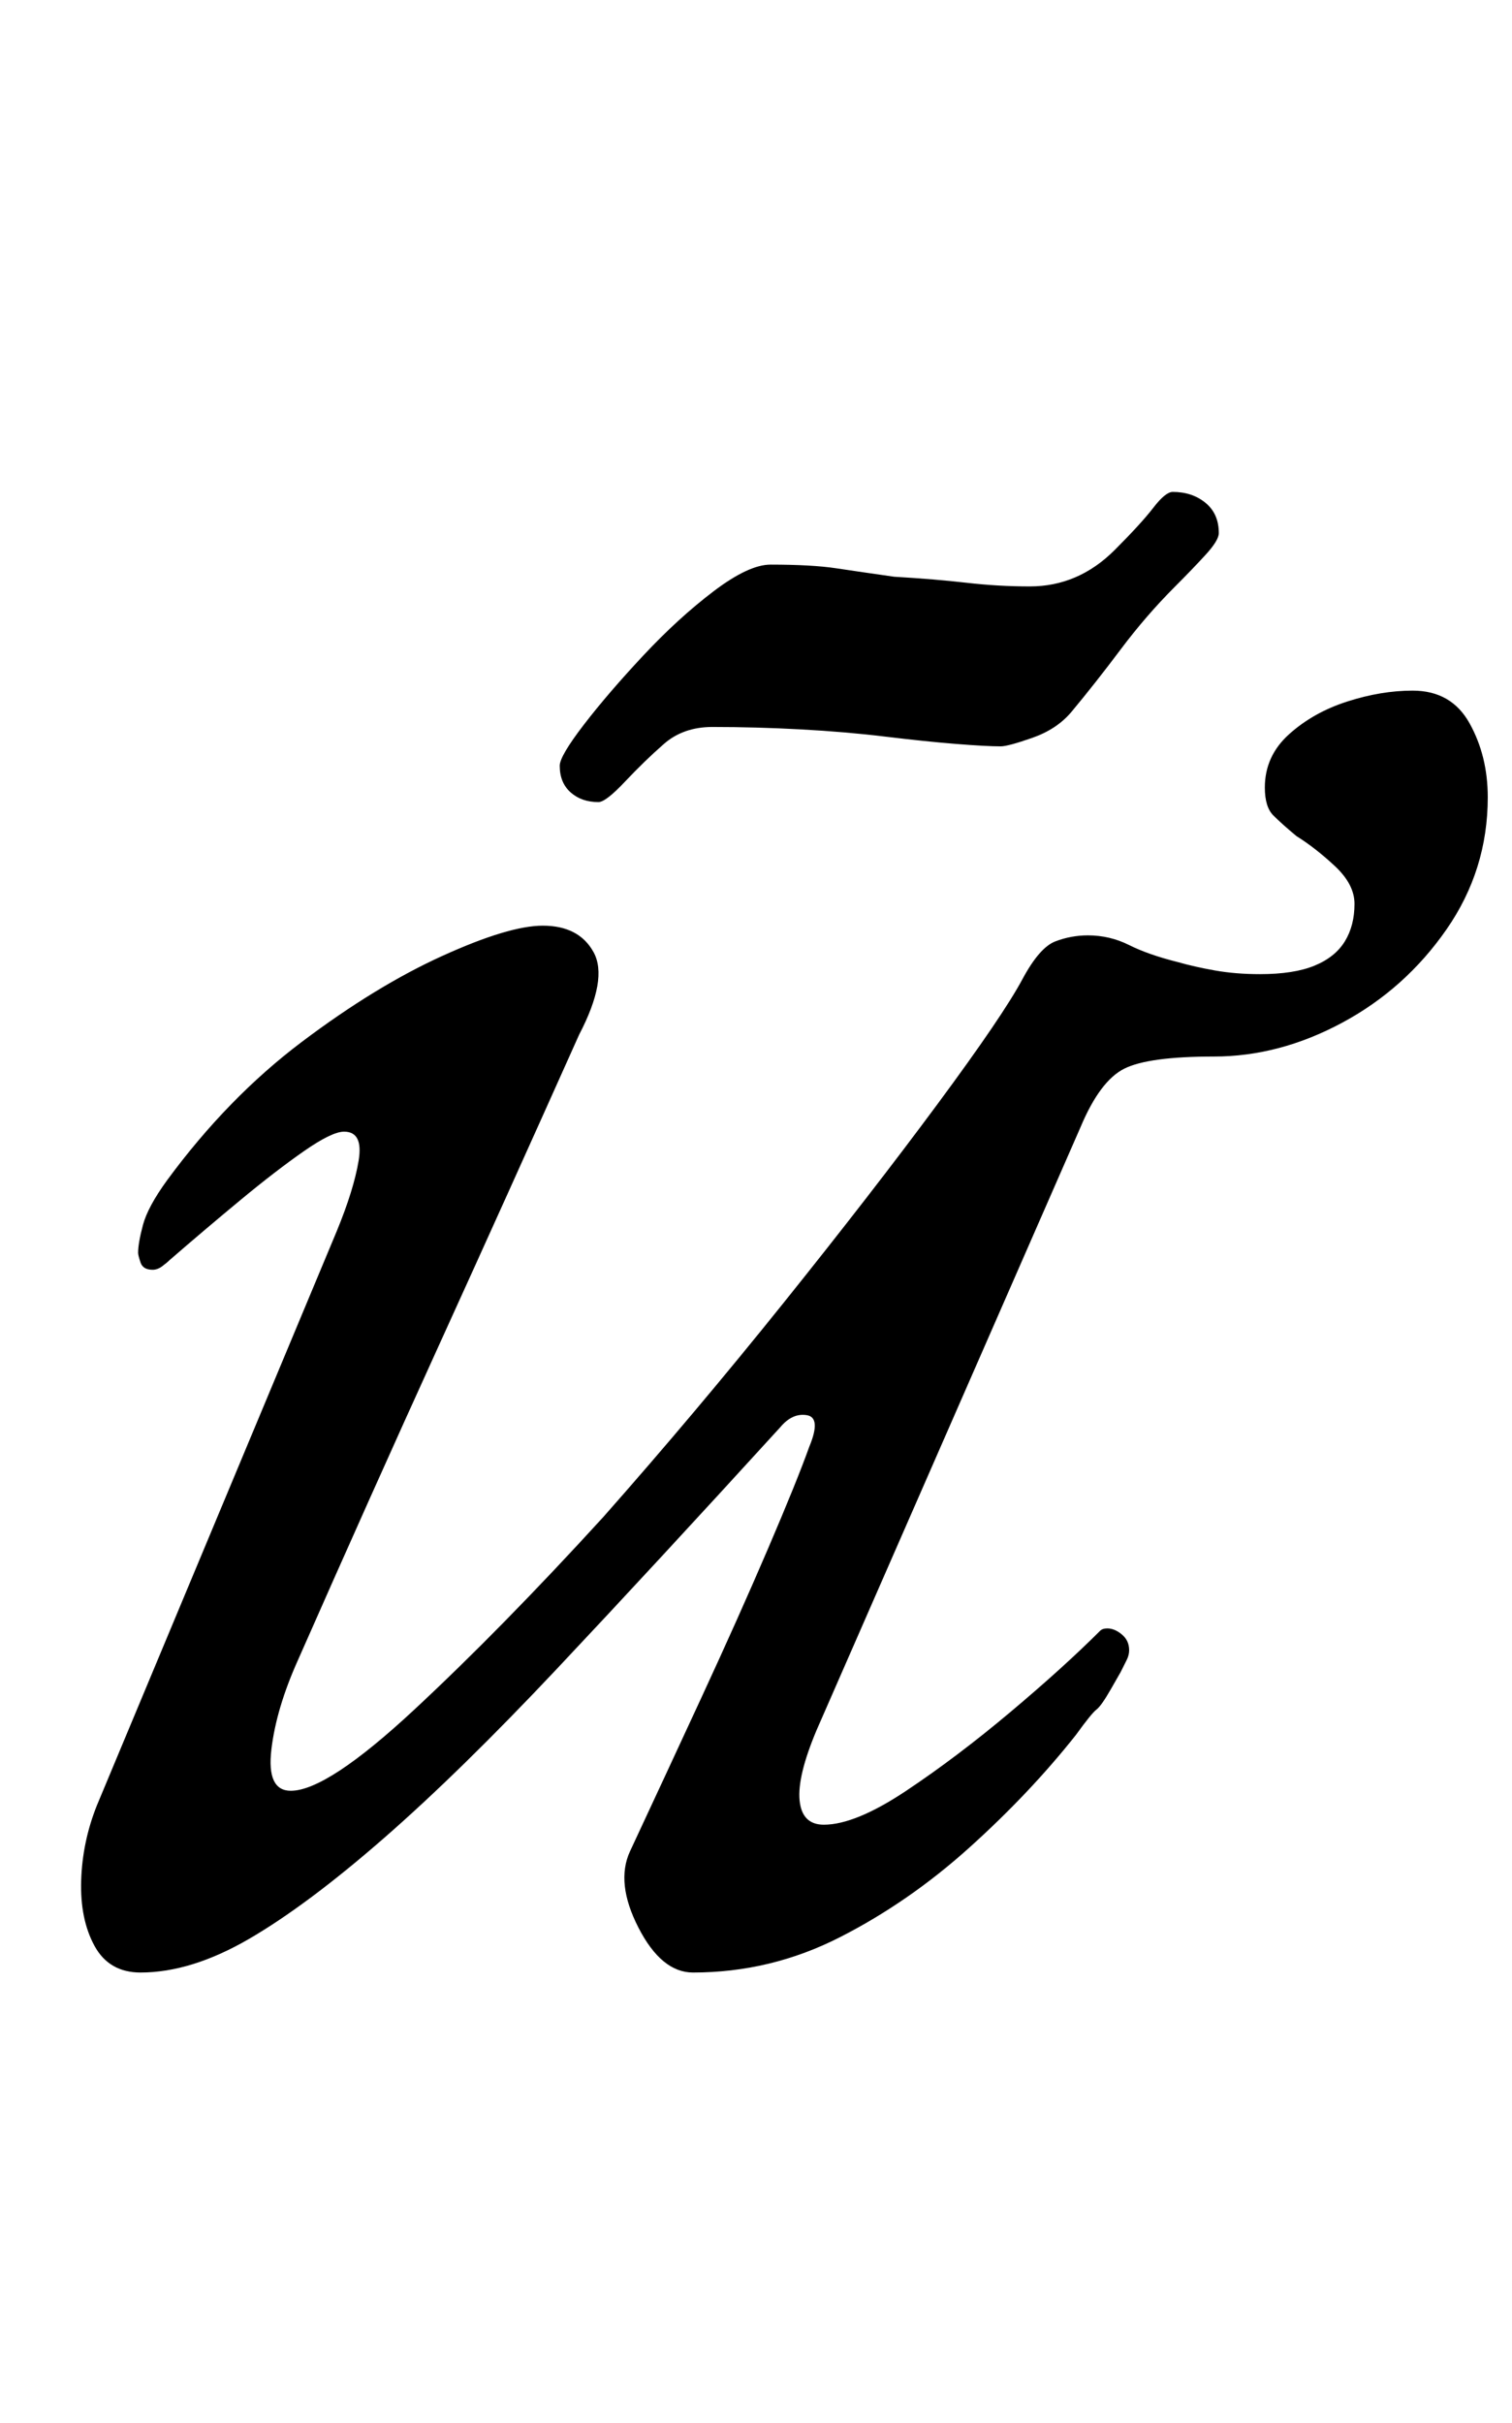 <?xml version="1.0" standalone="no"?>
<!DOCTYPE svg PUBLIC "-//W3C//DTD SVG 1.1//EN" "http://www.w3.org/Graphics/SVG/1.1/DTD/svg11.dtd" >
<svg xmlns="http://www.w3.org/2000/svg" xmlns:xlink="http://www.w3.org/1999/xlink" version="1.1" viewBox="-10 0 624 1000">
  <g transform="matrix(1 0 0 -1 0 800)">
   <path fill="currentColor"
d="M48 -14q-13 0 -19 11t-5.5 27t6.5 31l99 237q7 17 9 29t-6 12q-5 0 -16.5 -8t-26 -20t-29.5 -25q-1 -1 -3 -2.5t-4 -1.5q-4 0 -5 3t-1 4q0 4 2 11.5t10 18.5q25 34 55.5 57t58 35.5t41.5 12.5q15 0 21 -11t-6 -34q-30 -67 -58 -128.5t-58 -129.5q-9 -20 -11 -37t8 -17
q15 0 51 33.5t78 79.5q38 43 74.5 88.5t63.5 82t35 51.5q7 13 13.5 15.5t13.5 2.5q9 0 17 -4t20 -7q7 -2 15.5 -3.5t18.5 -1.5q14 0 22.5 3.5t12.5 10t4 15.5q0 8 -8 15.5t-16 12.5q-6 5 -9.5 8.5t-3.5 11.5q0 13 10 22t24 13.5t27 4.5q16 0 23.5 -13.5t7.5 -30.5
q0 -30 -17 -54.5t-43 -38.5t-53 -14t-37 -5t-18 -24l-109 -249q-8 -19 -7 -29t10 -10q13 0 34 14t43 32.5t37 33.5q1 1 3 1q3 0 6 -2.5t3 -6.5q0 -2 -1 -4l-2.5 -5t-4 -7t-6 -8.5t-8.5 -10.5q-19 -24 -44 -46.5t-53.5 -37t-60.5 -14.5q-13 0 -22.5 18.5t-3.5 31.5
q14 30 29.5 63.5t27.5 61.5t17 42q5 12 -1 13t-11 -5q-52 -57 -92 -99.5t-71.5 -70t-55.5 -41.5t-45 -14zM237 469q-7 0 -11.5 4t-4.5 11q0 4 10 17t24.5 28.5t29 26.5t23.5 11q17 0 27 -1.5t24 -3.5q17 -1 30 -2.5t26 -1.5q20 0 35 15q11 11 16 17.5t8 6.5q8 0 13.5 -4.5
t5.5 -12.5q0 -3 -5.5 -9t-12.5 -13q-12 -12 -22.5 -26t-20.5 -26q-6 -7 -16 -10.5t-13 -3.5q-6 0 -18.5 1t-29 3t-35 3t-36.5 1q-12 0 -20 -7t-16 -15.5t-11 -8.5z" />
  </g>

</svg>
